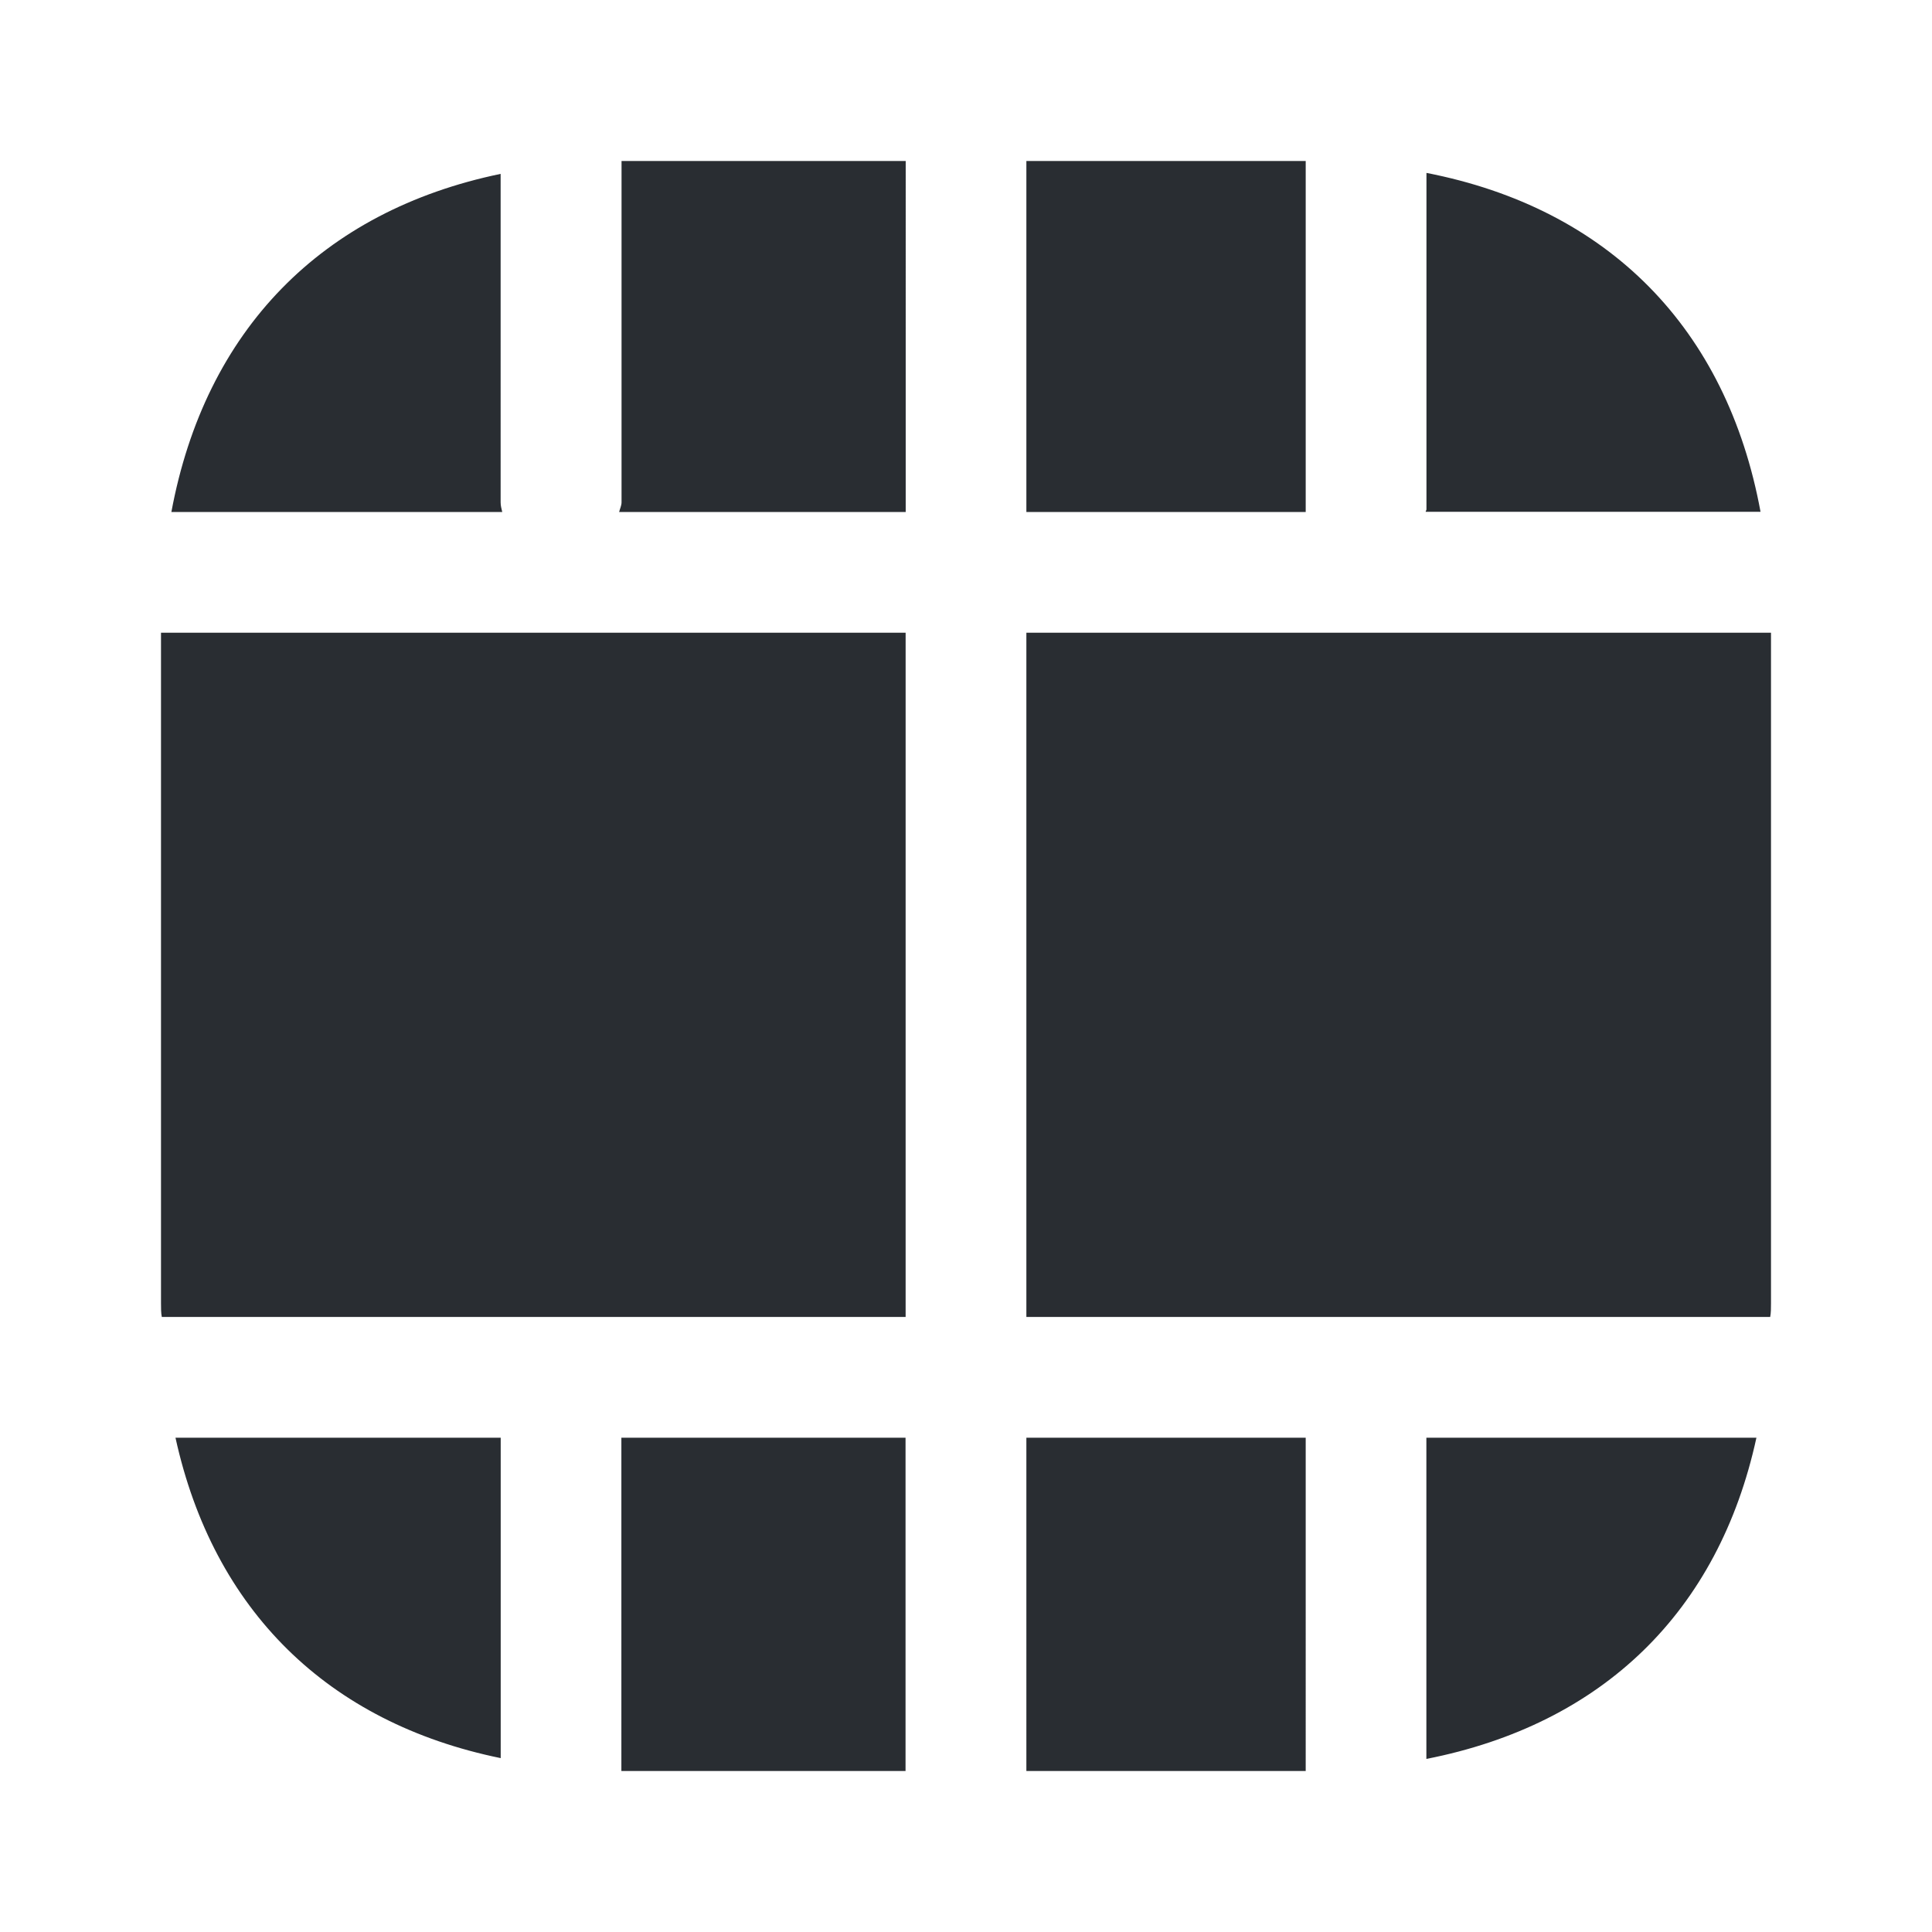<svg xmlns="http://www.w3.org/2000/svg" fill="none" viewBox="0 0 24 24"><path fill="#292D32" d="M11.25 7.86H2v8.33c0 .06 0 .12.01.17h9.24zm-3.559-1.5h3.56V2h-3.53v4.24c0 .04-.02.08-.03.12m-1.472-.12V2.16c-2.22.46-3.67 1.94-4.09 4.2h4.11c-.01-.04-.02-.08-.02-.12M16.22 2h-3.47v4.36h3.47zm1.49 4.358h4.16c-.42-2.28-1.89-3.77-4.15-4.21v4.18c0 .01-.01.02-.01.03m.009 15.492c2.19-.43 3.63-1.83 4.1-3.99h-4.1zm-1.499-3.99h-3.47V22h3.47zm-3.47-1.5h9.24c.01-.05.01-.11.01-.17V7.86h-9.25zm-1.501 1.5h-3.53V22h3.53zm-9.069 0c.47 2.14 1.89 3.54 4.04 3.98v-3.98z"/></svg>